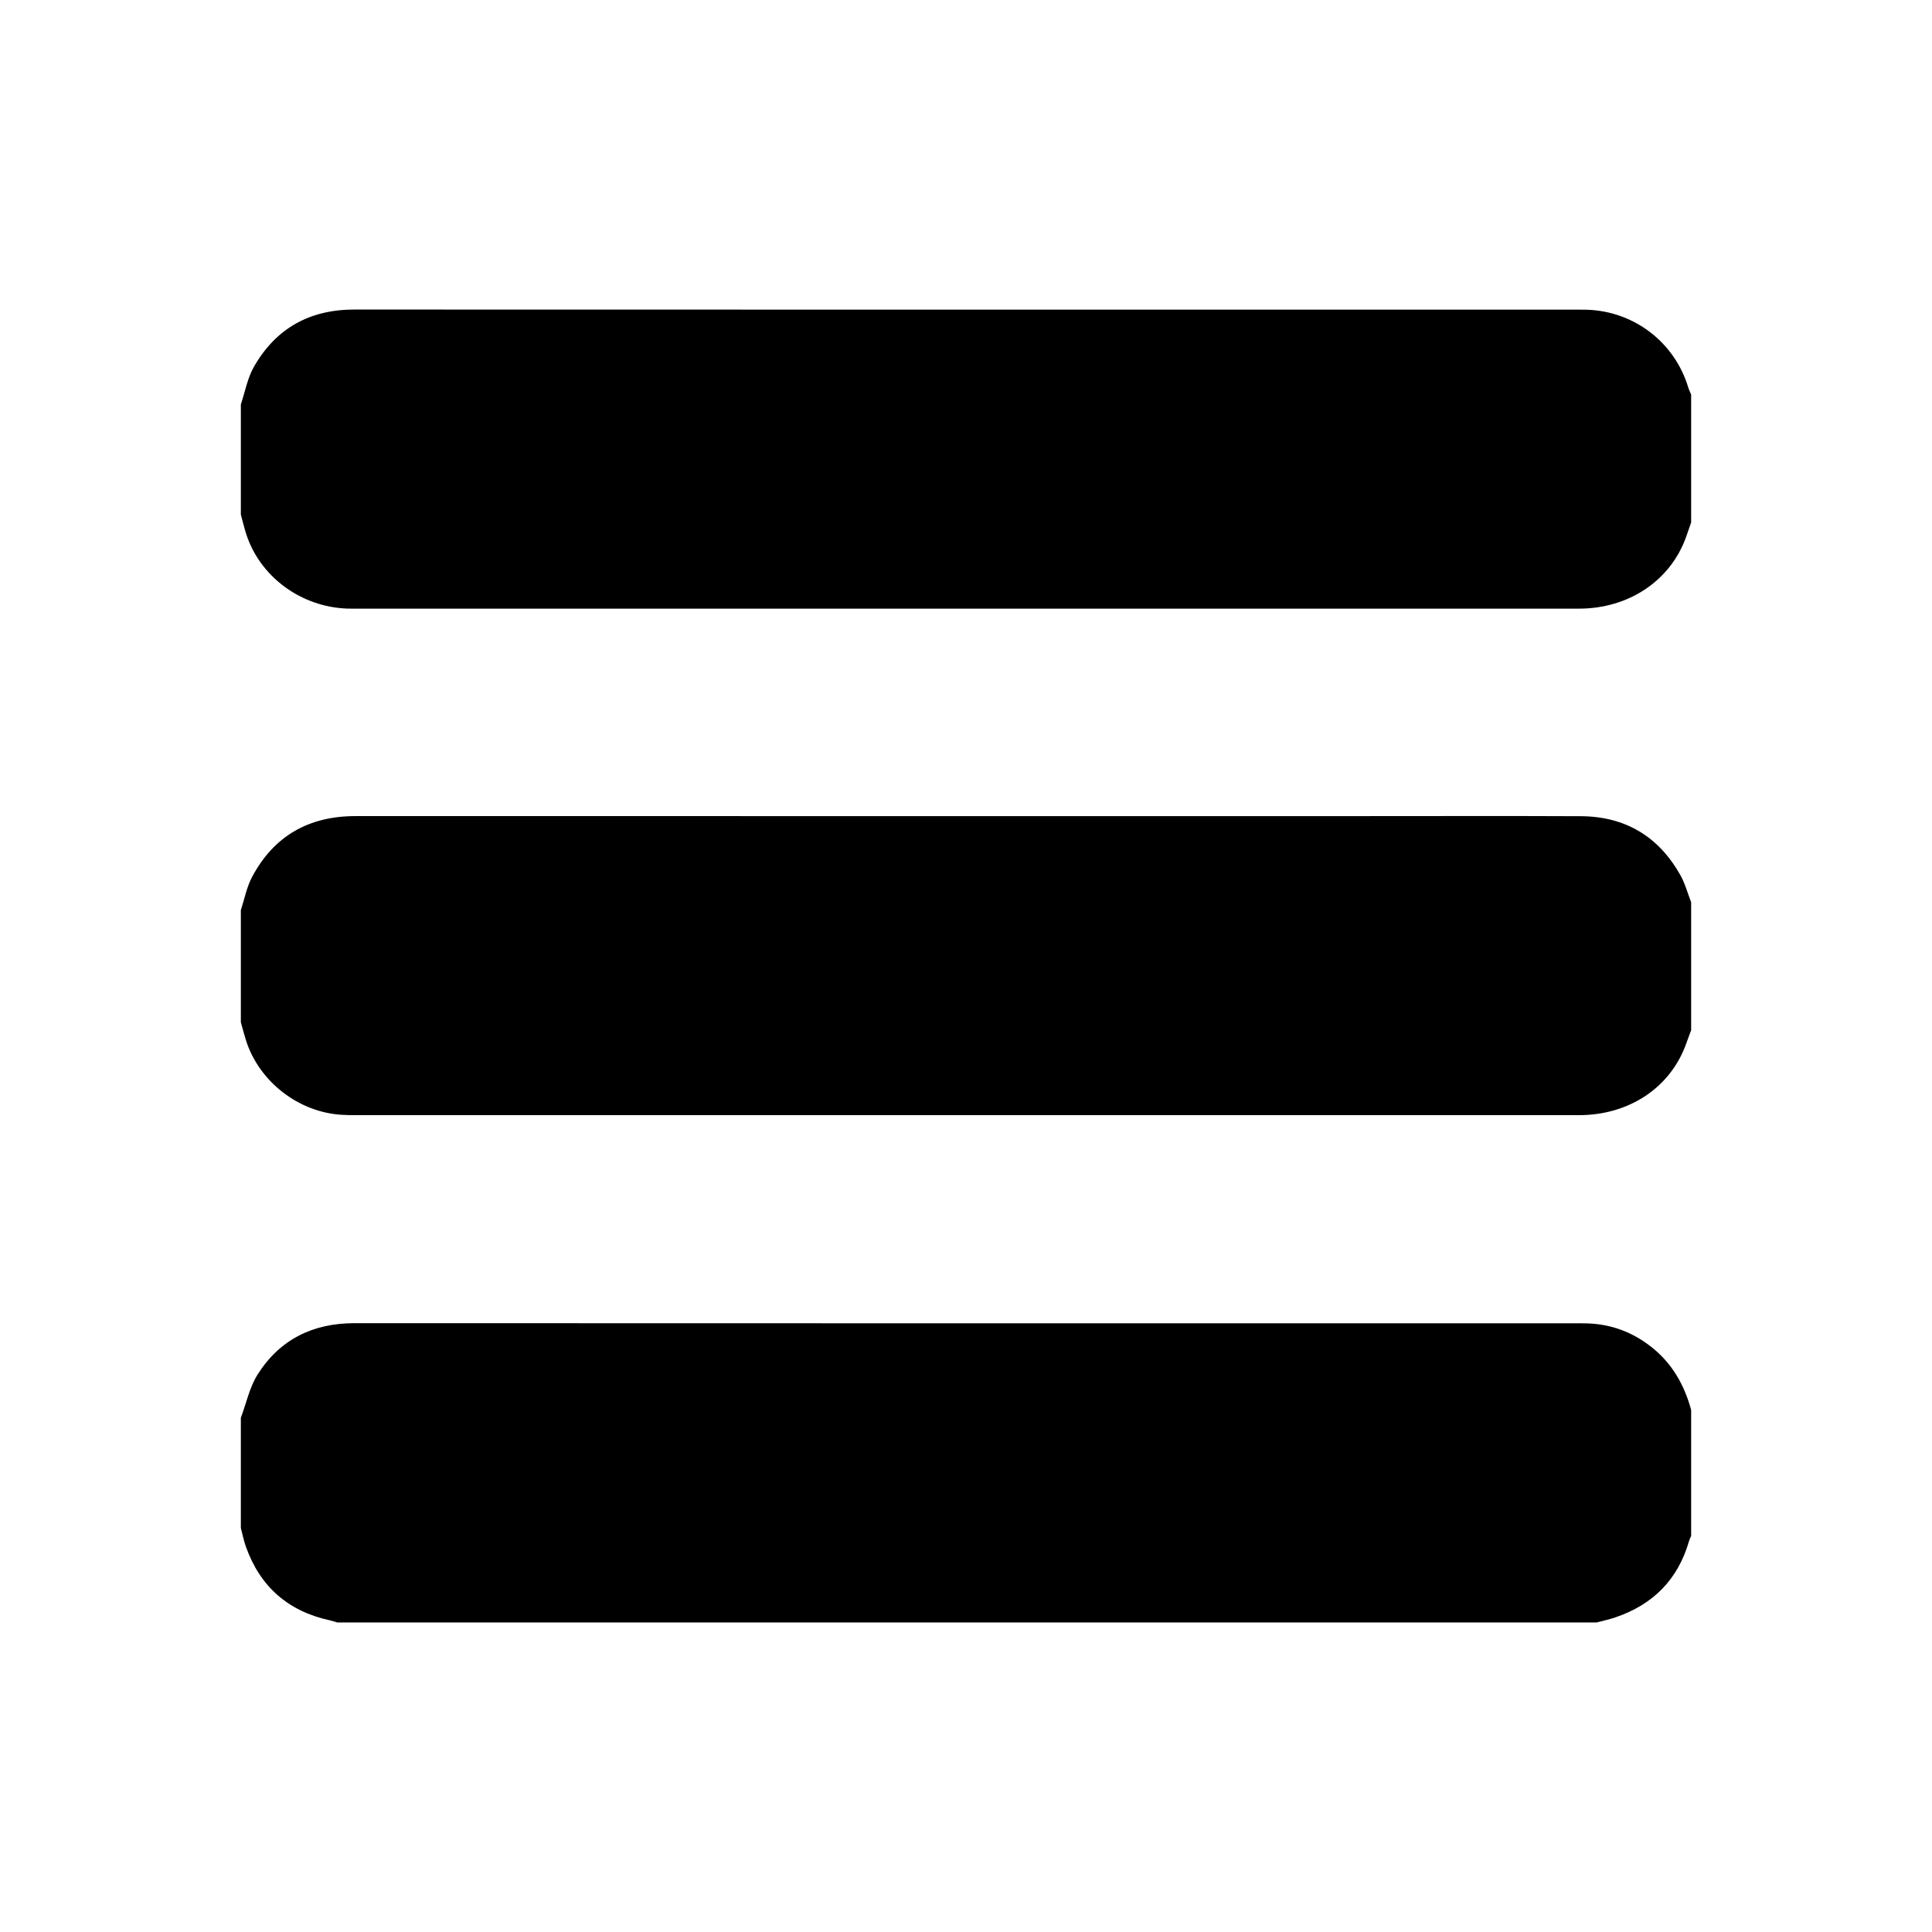 <?xml version="1.0" standalone="no"?><!DOCTYPE svg PUBLIC "-//W3C//DTD SVG 1.1//EN" "http://www.w3.org/Graphics/SVG/1.1/DTD/svg11.dtd"><svg t="1508297205486" class="icon" style="" viewBox="0 0 1024 1024" version="1.1" xmlns="http://www.w3.org/2000/svg" p-id="17936" xmlns:xlink="http://www.w3.org/1999/xlink" width="200" height="200"><defs><style type="text/css"></style></defs><path d="M846.28 859.936c-222.506 0-445.011 0-667.518 0-1.301-0.378-2.584-0.834-3.905-1.121-22.052-4.782-36.947-17.753-44.519-39.016-1.146-3.219-1.801-6.614-2.684-9.927 0-19.469 0-38.939 0-58.408 2.907-7.734 4.616-16.23 8.952-23.055 11.777-18.54 29.275-27.115 51.411-27.104 216.195 0.106 432.39 0.063 648.585 0.064 1.391 0 2.781-0.001 4.171 0.033 12.944 0.312 24.426 4.559 34.587 12.596 10.932 8.648 17.379 20.06 20.983 33.294 0 22.251 0 44.502 0 66.751-0.383 0.936-0.855 1.847-1.134 2.814-5.87 20.37-19.106 33.634-39.033 40.385C852.945 858.339 849.583 859.049 846.28 859.936z" p-id="17937"></path><path d="M127.655 541.823c0-19.817 0-39.634 0-59.451 1.941-5.886 3.094-12.191 5.962-17.584 11.584-21.792 30.153-32.24 54.761-32.238 177.391 0.012 354.783 0.006 532.174 0.006 39.092 0 78.185-0.125 117.276 0.048 23.56 0.104 41.263 10.725 52.797 31.22 2.507 4.453 3.843 9.567 5.717 14.376 0 22.599 0 45.196 0 67.795-0.881 2.394-1.783 4.781-2.639 7.183-8.27 23.203-30.187 37.875-56.757 37.877-216.407 0.011-432.812 0.007-649.218 0-2.084 0-4.172-0.05-6.253-0.16-23.095-1.211-44.266-17.621-51.159-39.681C129.346 548.109 128.539 544.955 127.655 541.823z" p-id="17938"></path><path d="M896.344 209.108c0 22.599 0 45.196 0 67.795-0.901 2.589-1.779 5.186-2.705 7.766-8.31 23.146-30.397 37.928-56.797 37.93-216.344 0.009-432.689 0.006-649.032 0.005-1.217 0-2.433 0.013-3.649-0.029-24.72-0.836-46.599-17.046-53.78-39.896-1.029-3.278-1.823-6.63-2.725-9.948 0-19.469 0-38.939 0-58.408 2.255-6.685 3.51-13.943 6.947-19.951 11.656-20.379 29.548-30.317 53.244-30.308 216.355 0.085 432.708 0.05 649.063 0.052 1.39 0 2.78 0.005 4.17 0.048 25.073 0.789 46.543 17.284 53.739 41.242C895.2 206.678 895.83 207.875 896.344 209.108z" p-id="17939"></path></svg>